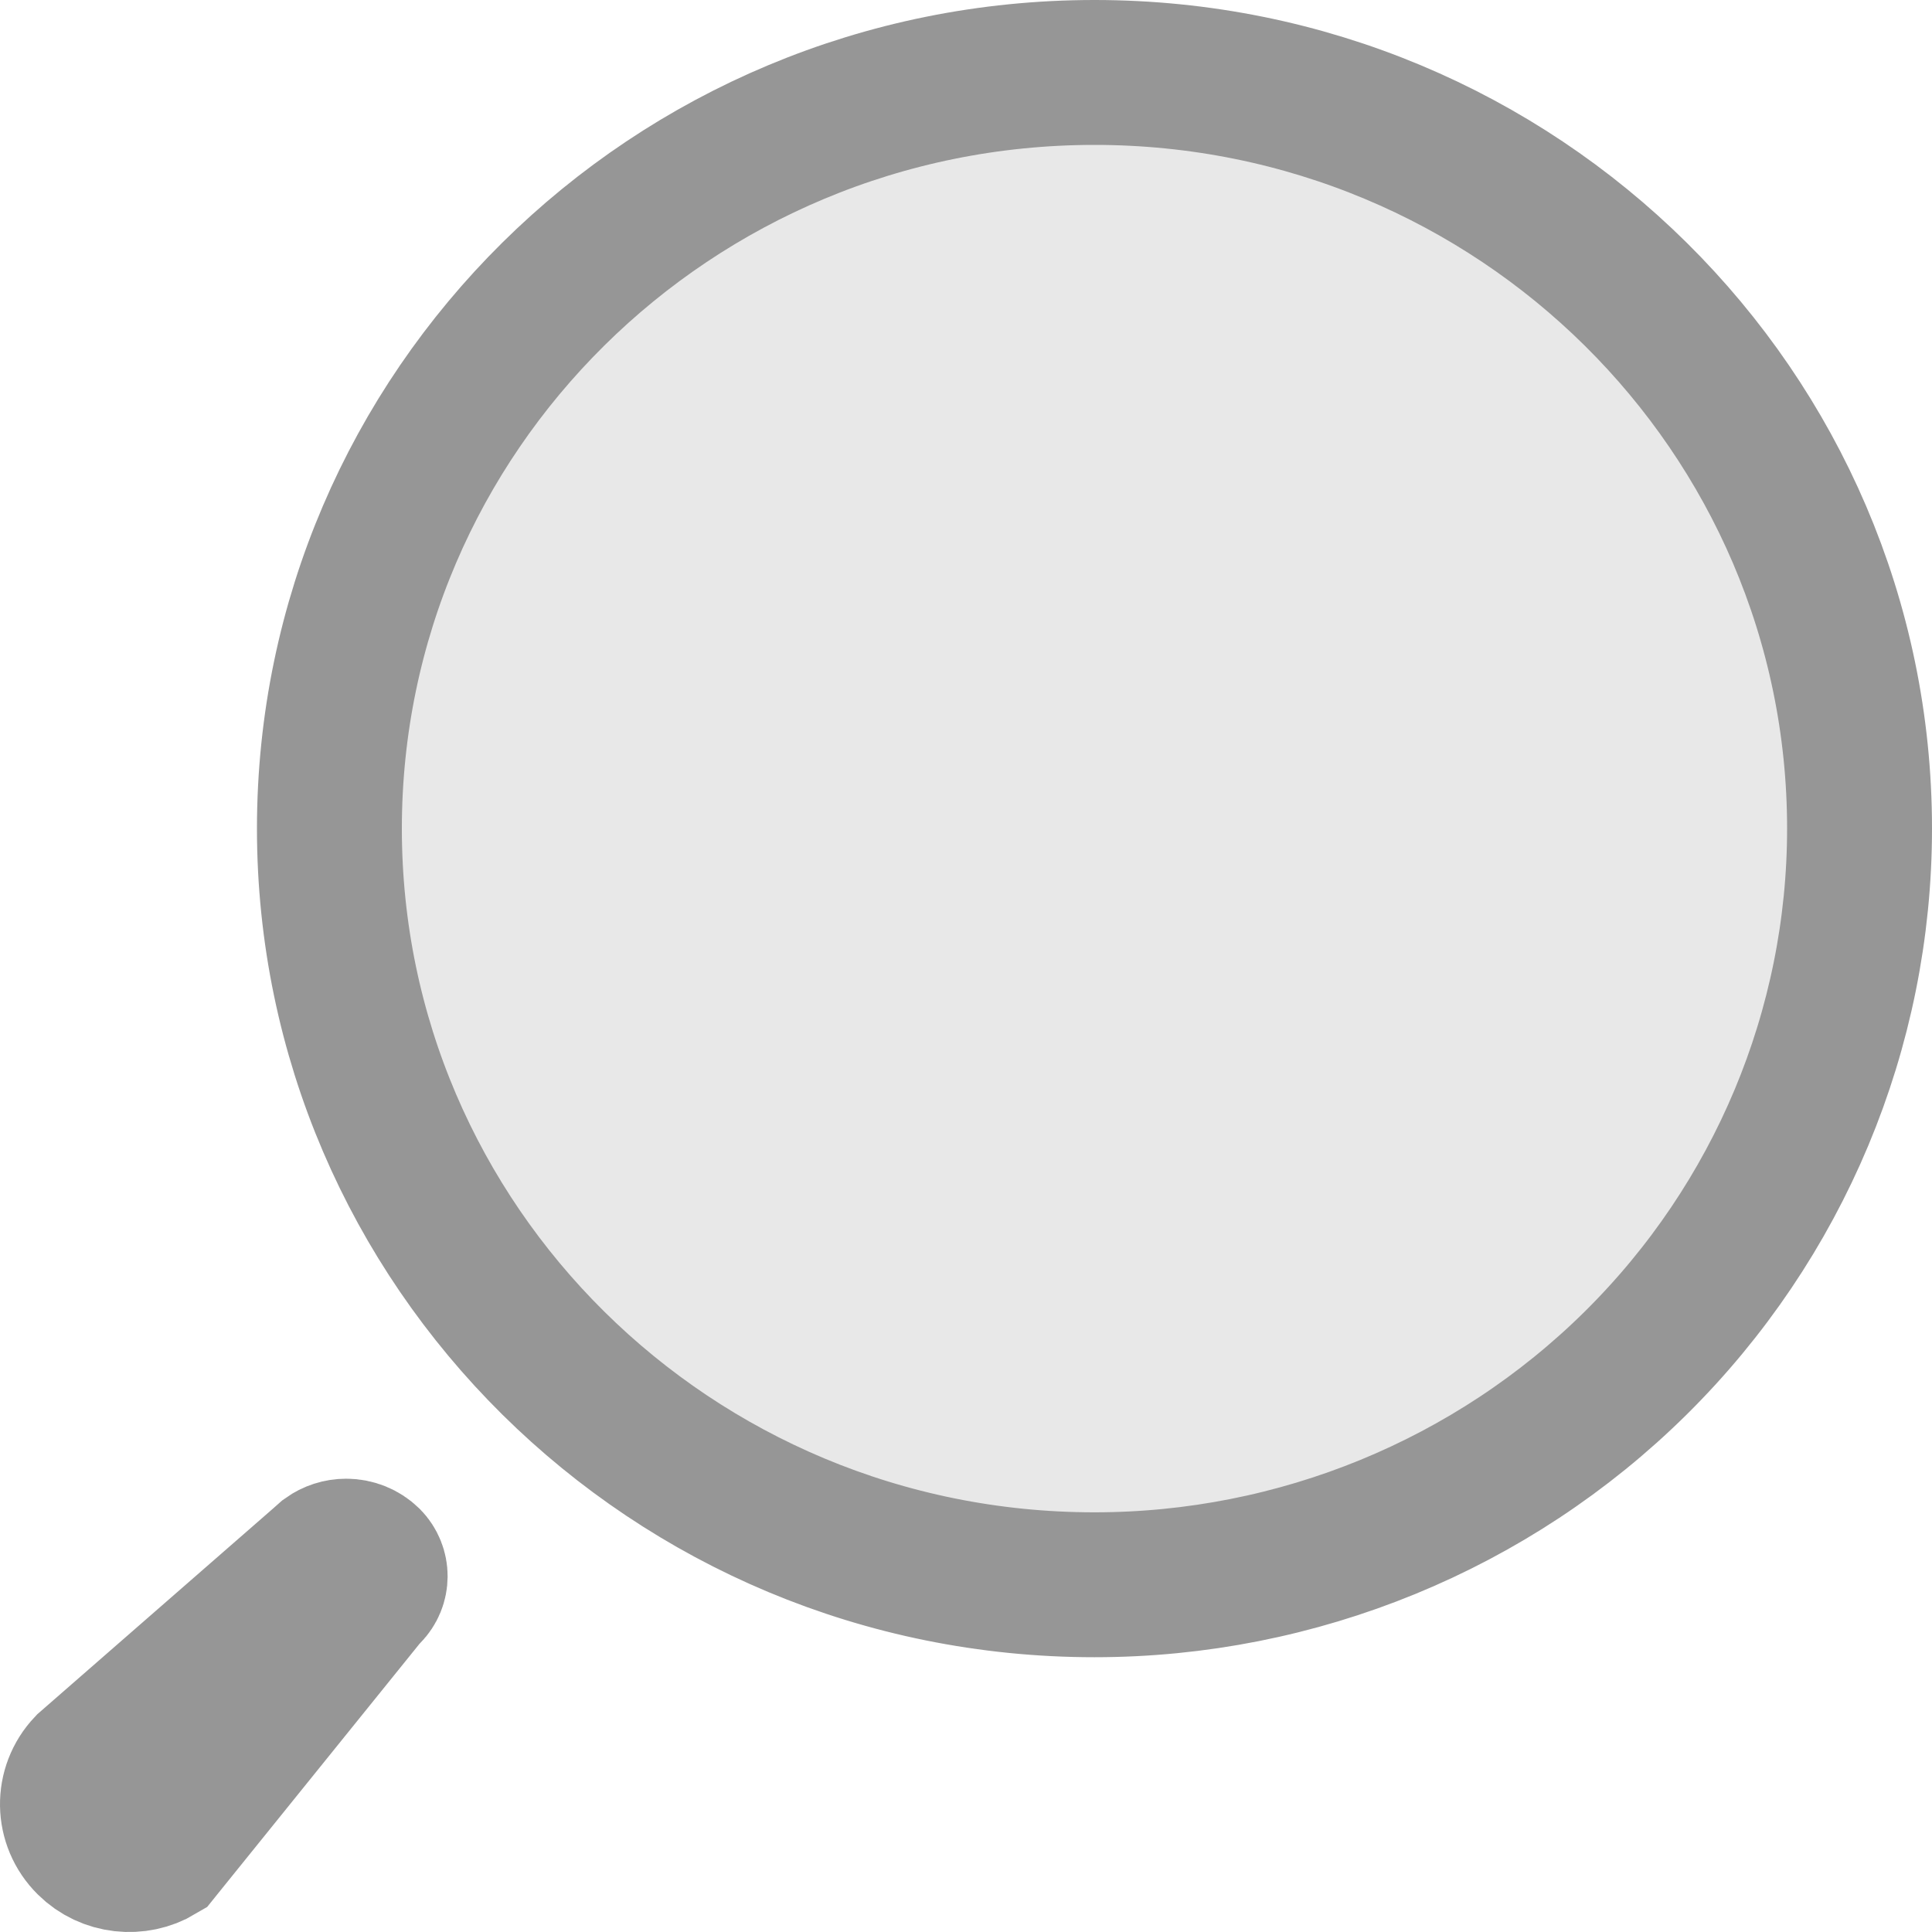 <svg width="40" height="40" viewBox="0 0 40 40" fill="none" xmlns="http://www.w3.org/2000/svg">
<path d="M7.627 32.97L7.573 33.025L7.524 33.084L3.4 38.194L3.289 38.332C2.834 38.604 2.23 38.546 1.839 38.158C1.396 37.721 1.387 37.023 1.812 36.575L6.629 32.372L6.629 32.372L6.638 32.364L6.779 32.239C6.889 32.16 7.025 32.115 7.167 32.115C7.344 32.115 7.51 32.184 7.631 32.302C7.814 32.49 7.813 32.783 7.627 32.97ZM38.5 17.155C38.5 21.302 36.835 25.282 33.866 28.22C30.897 31.157 26.866 32.811 22.66 32.811C13.897 32.811 6.82 25.786 6.82 17.155C6.82 8.524 13.897 1.5 22.66 1.5C31.423 1.5 38.5 8.524 38.5 17.155Z" fill="#E8E8E8" stroke="#969696" stroke-width="3"/>
</svg>
